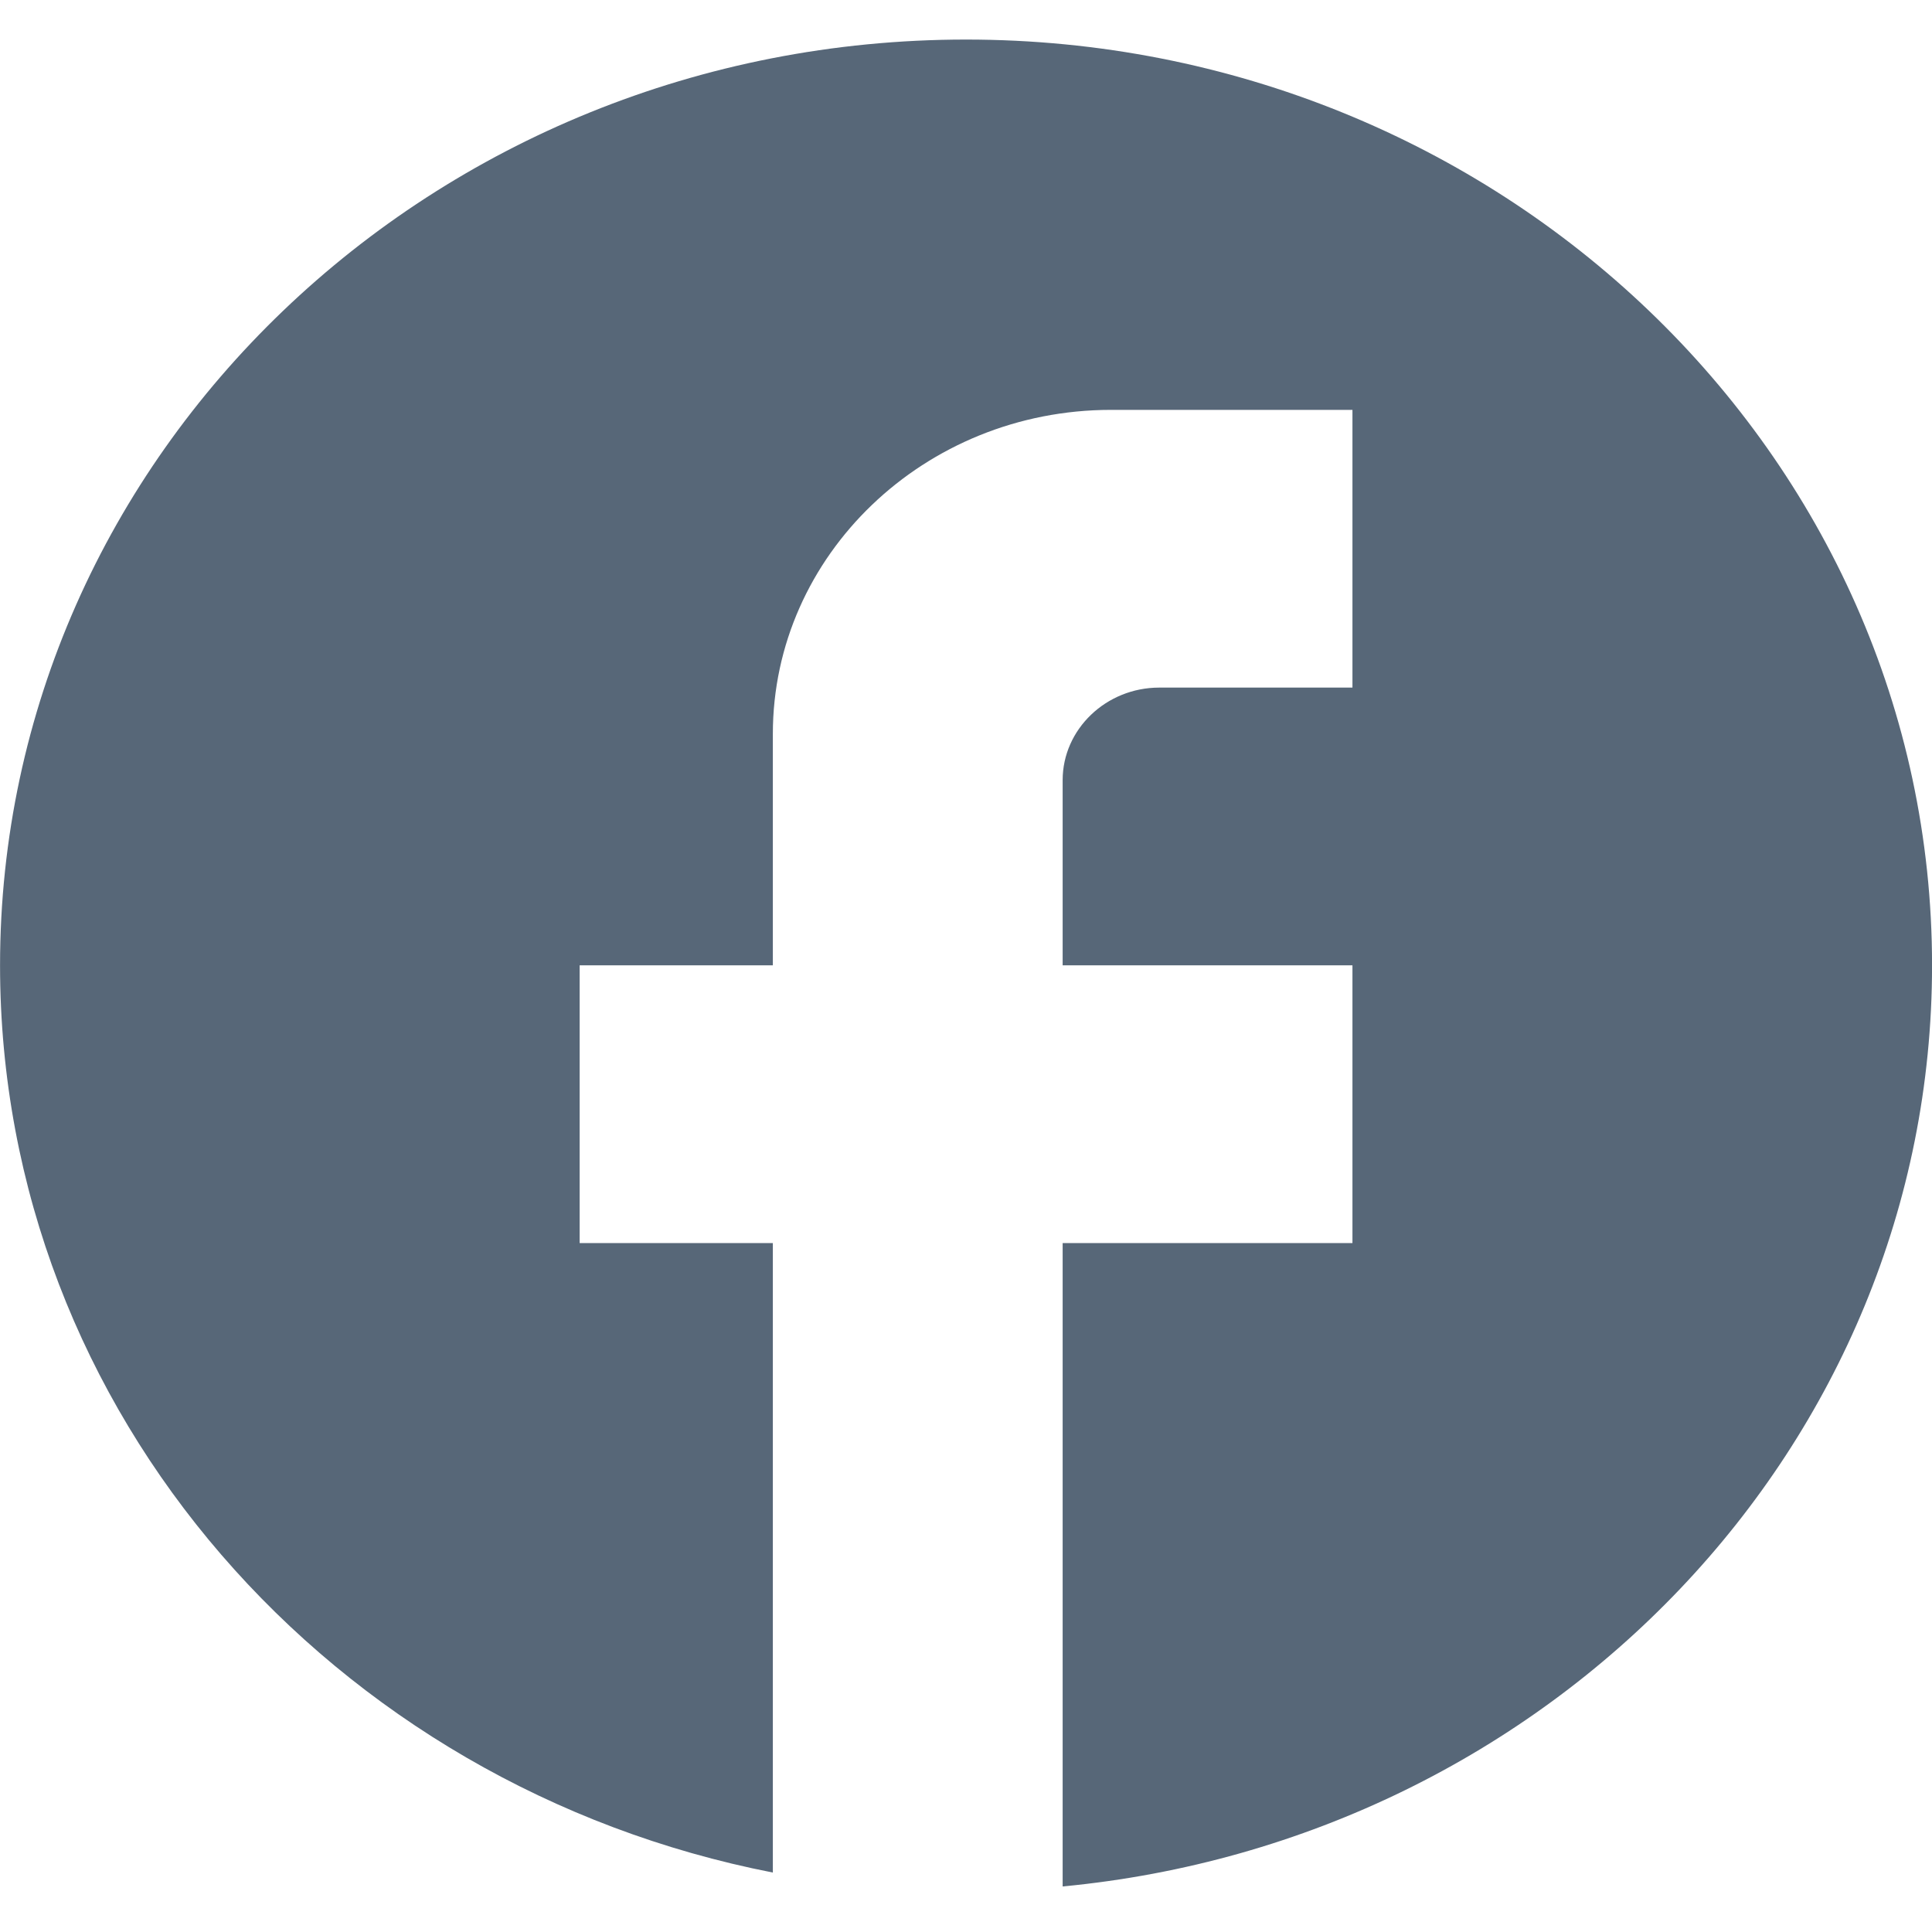 <svg width="40" height="40" viewBox="0 0 40 40" fill="none" xmlns="http://www.w3.org/2000/svg">
<path d="M40.001 19.986C40.001 9.406 31.041 0.819 20.001 0.819C8.961 0.819 0.001 9.406 0.001 19.986C0.001 29.262 6.881 36.987 16.001 38.769V25.736H12.001V19.986H16.001V15.194C16.001 11.495 19.141 8.486 23.001 8.486H28.001V14.236H24.001C22.901 14.236 22.001 15.098 22.001 16.152V19.986H28.001V25.736H22.001V39.057C32.101 38.098 40.001 29.933 40.001 19.986Z" fill="#576778"/>
</svg>
